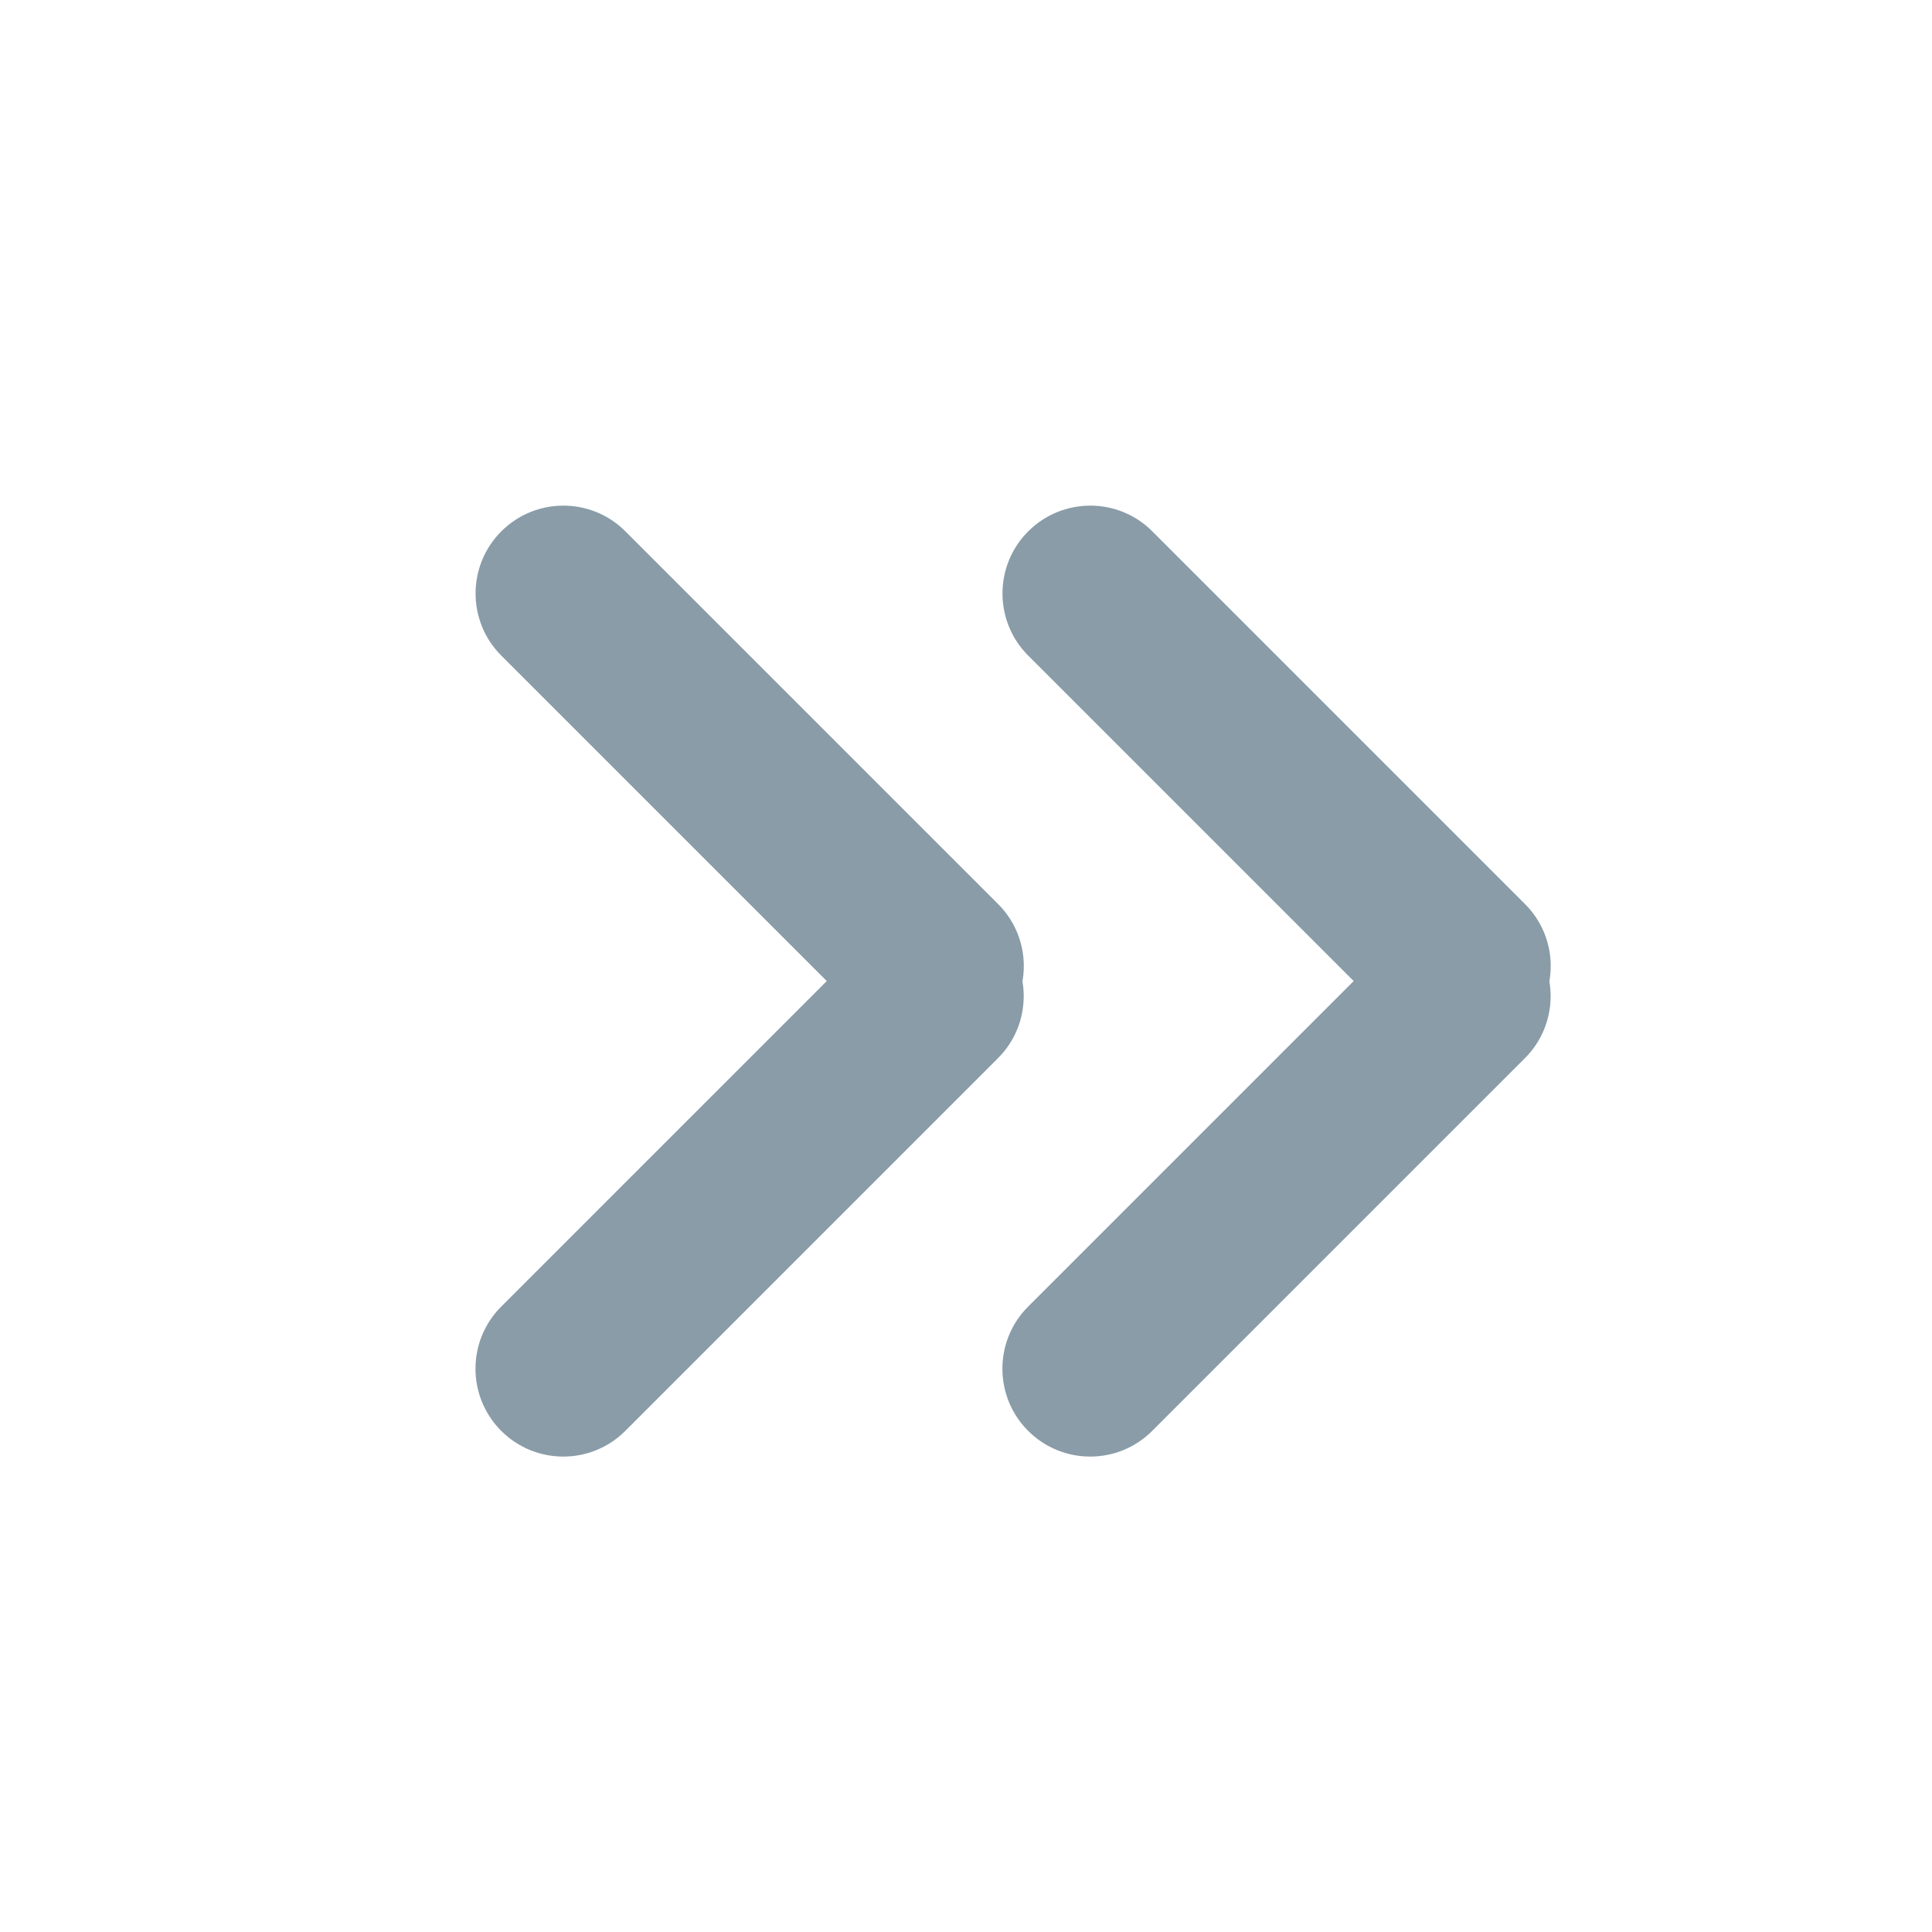 <svg width="22" height="22" viewBox="0 0 22 22" fill="none" xmlns="http://www.w3.org/2000/svg">
<g id="icon-arrow-double">
<g id="icon-arrow-double-gray-left">
<path id="Rectangle 2786" d="M11.708 7.465L15.951 11.708C16.341 12.098 16.974 12.098 17.365 11.708C17.756 11.317 17.756 10.684 17.365 10.294L13.122 6.051C12.732 5.66 12.099 5.66 11.708 6.051C11.318 6.441 11.318 7.075 11.708 7.465Z" fill="#899CA8"/>
<path id="Rectangle 2787" d="M5.708 7.465L9.951 11.708C10.341 12.098 10.975 12.098 11.365 11.708C11.756 11.317 11.756 10.684 11.365 10.294L7.122 6.051C6.732 5.66 6.099 5.66 5.708 6.051C5.318 6.441 5.318 7.075 5.708 7.465Z" fill="#899CA8"/>
<path id="Rectangle 2788" d="M15.95 10.636L11.707 14.879C11.317 15.269 11.317 15.902 11.707 16.293C12.098 16.684 12.731 16.684 13.121 16.293L17.364 12.05C17.755 11.66 17.755 11.027 17.364 10.636C16.973 10.246 16.34 10.246 15.95 10.636Z" fill="#899CA8"/>
<path id="Rectangle 2789" d="M9.95 10.636L5.707 14.879C5.317 15.269 5.317 15.902 5.707 16.293C6.098 16.684 6.731 16.684 7.121 16.293L11.364 12.05C11.755 11.66 11.755 11.027 11.364 10.636C10.973 10.246 10.34 10.246 9.95 10.636Z" fill="#899CA8"/>
</g>
</g>
</svg>
